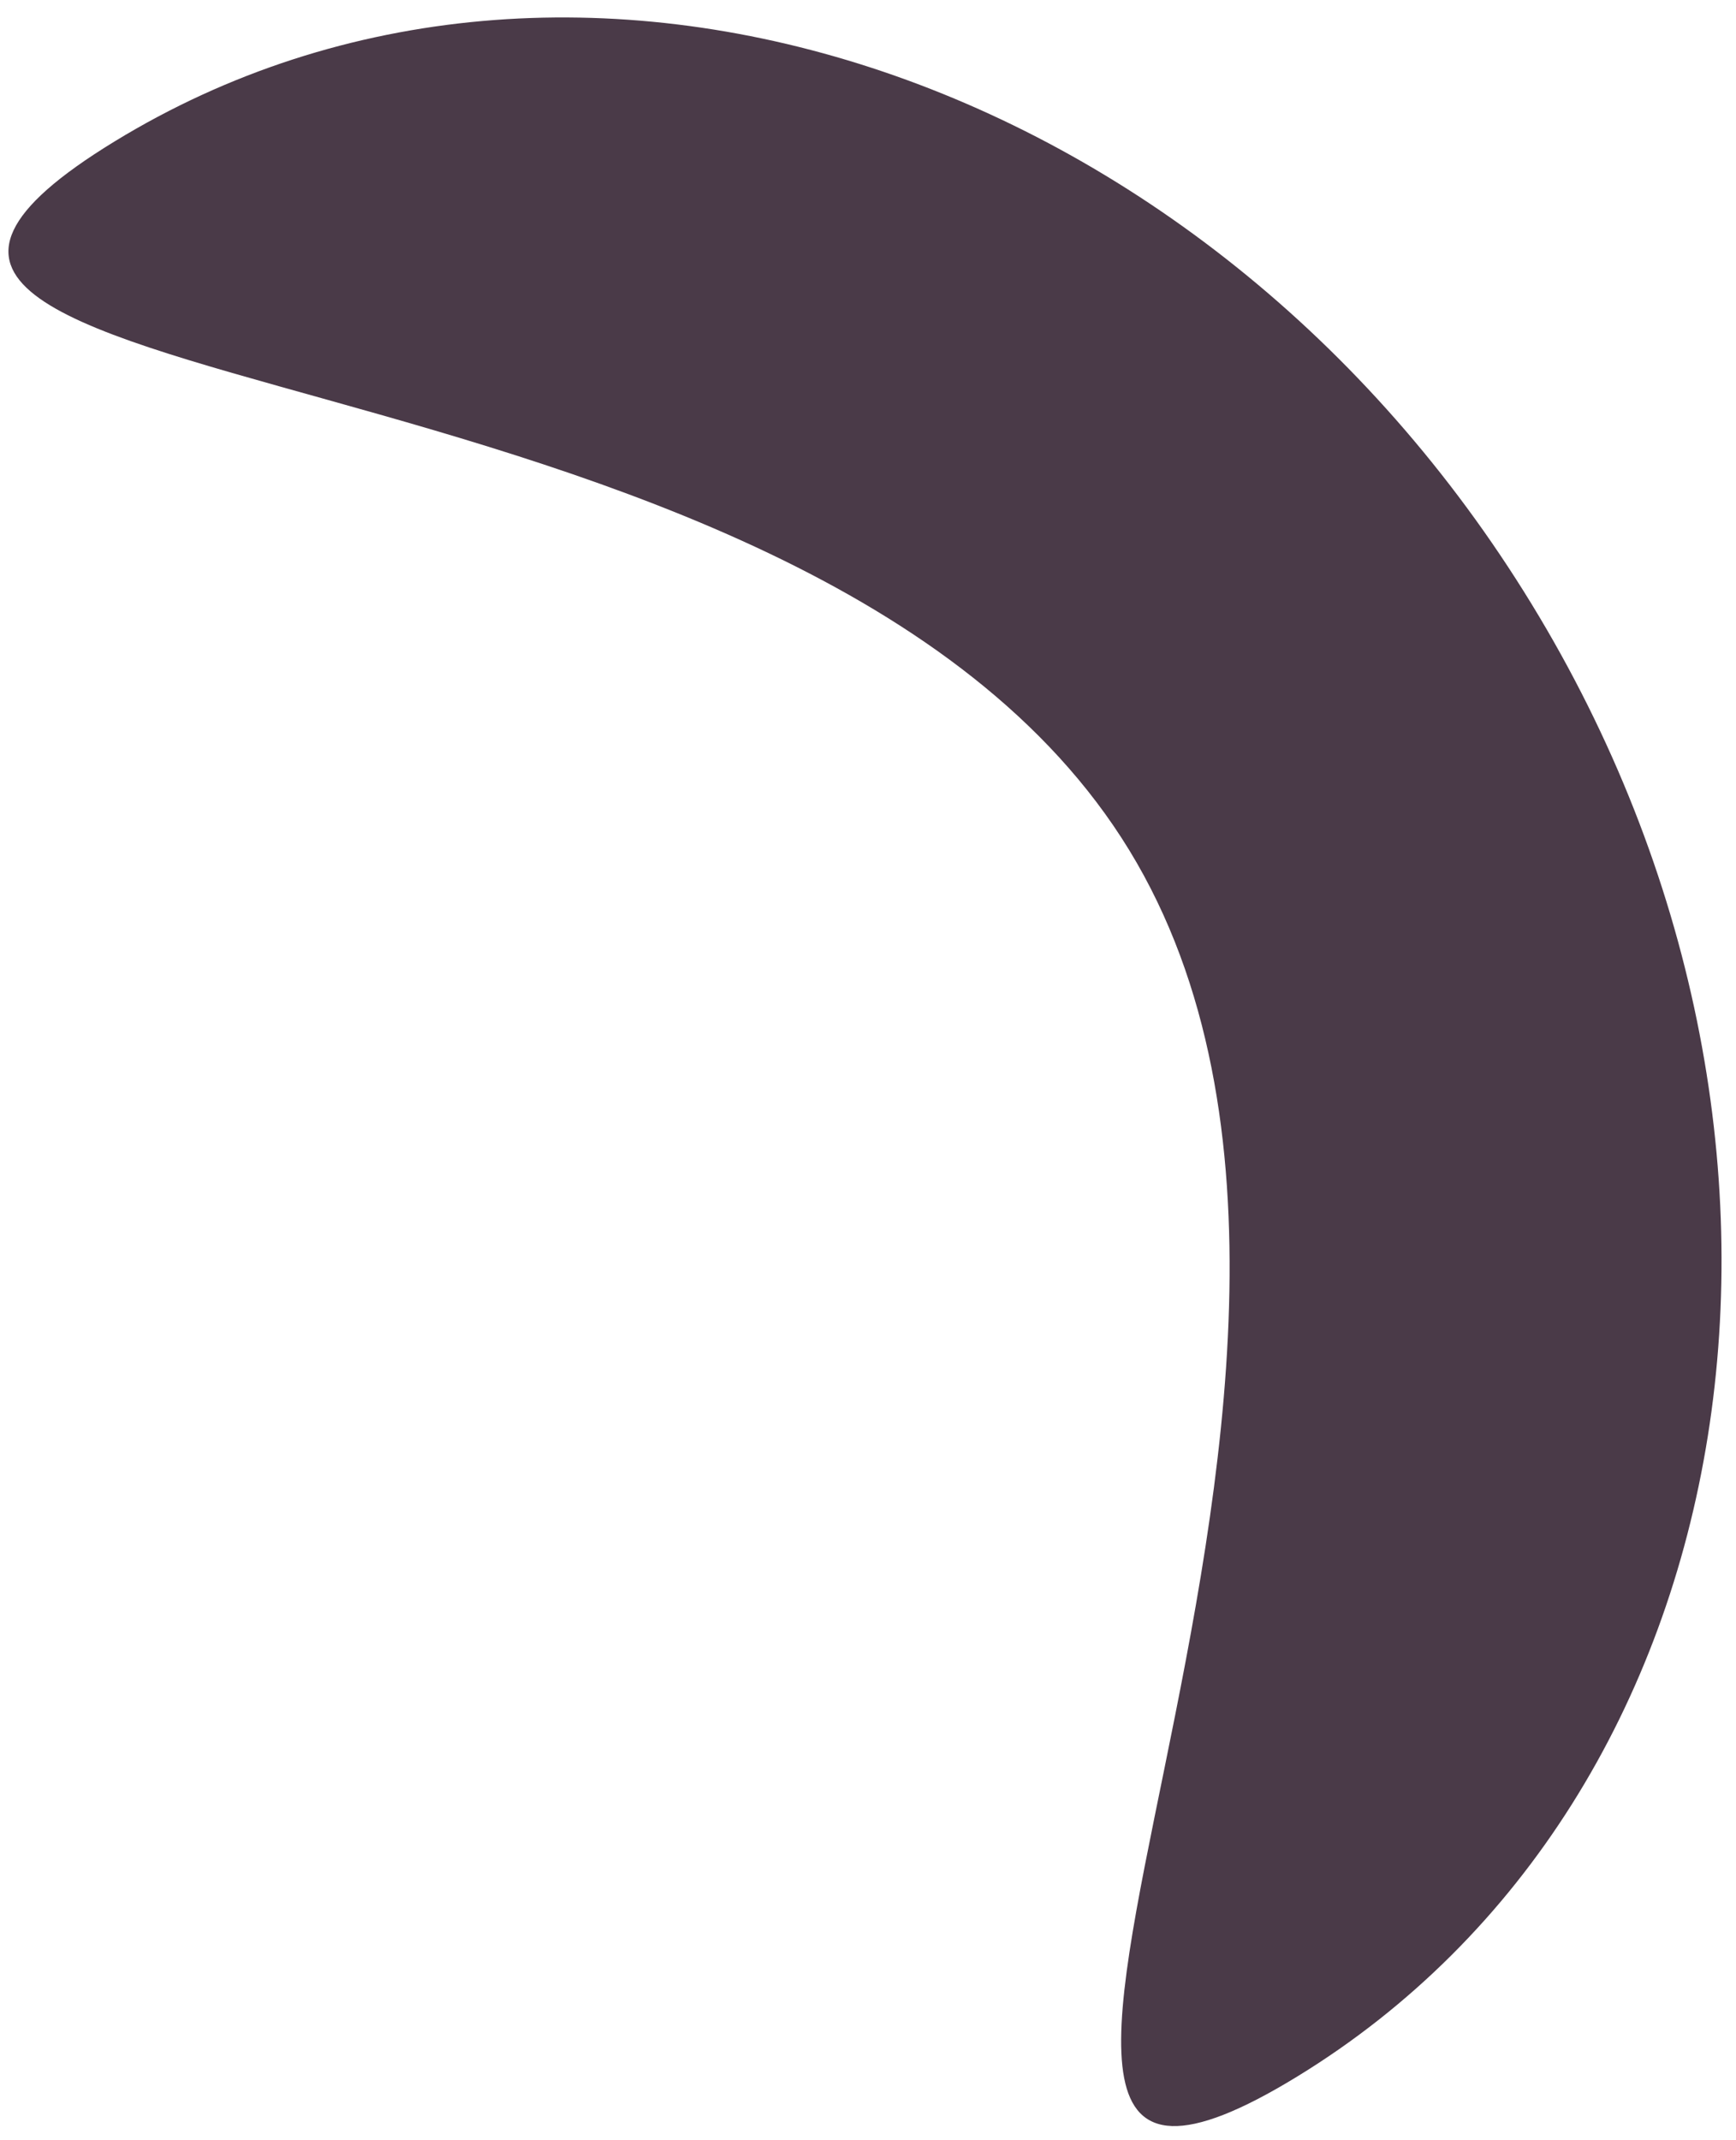 <svg width="43" height="53" viewBox="0 0 43 53" fill="none" xmlns="http://www.w3.org/2000/svg">
<path d="M37.939 14.961C46.027 28.194 43.423 44.521 32.123 51.427C20.823 58.334 36.059 34.286 27.971 21.053C19.883 7.82 -8.466 10.411 2.834 3.505C14.134 -3.402 29.851 1.727 37.939 14.961Z" fill="#4A3A48"/>
</svg>

